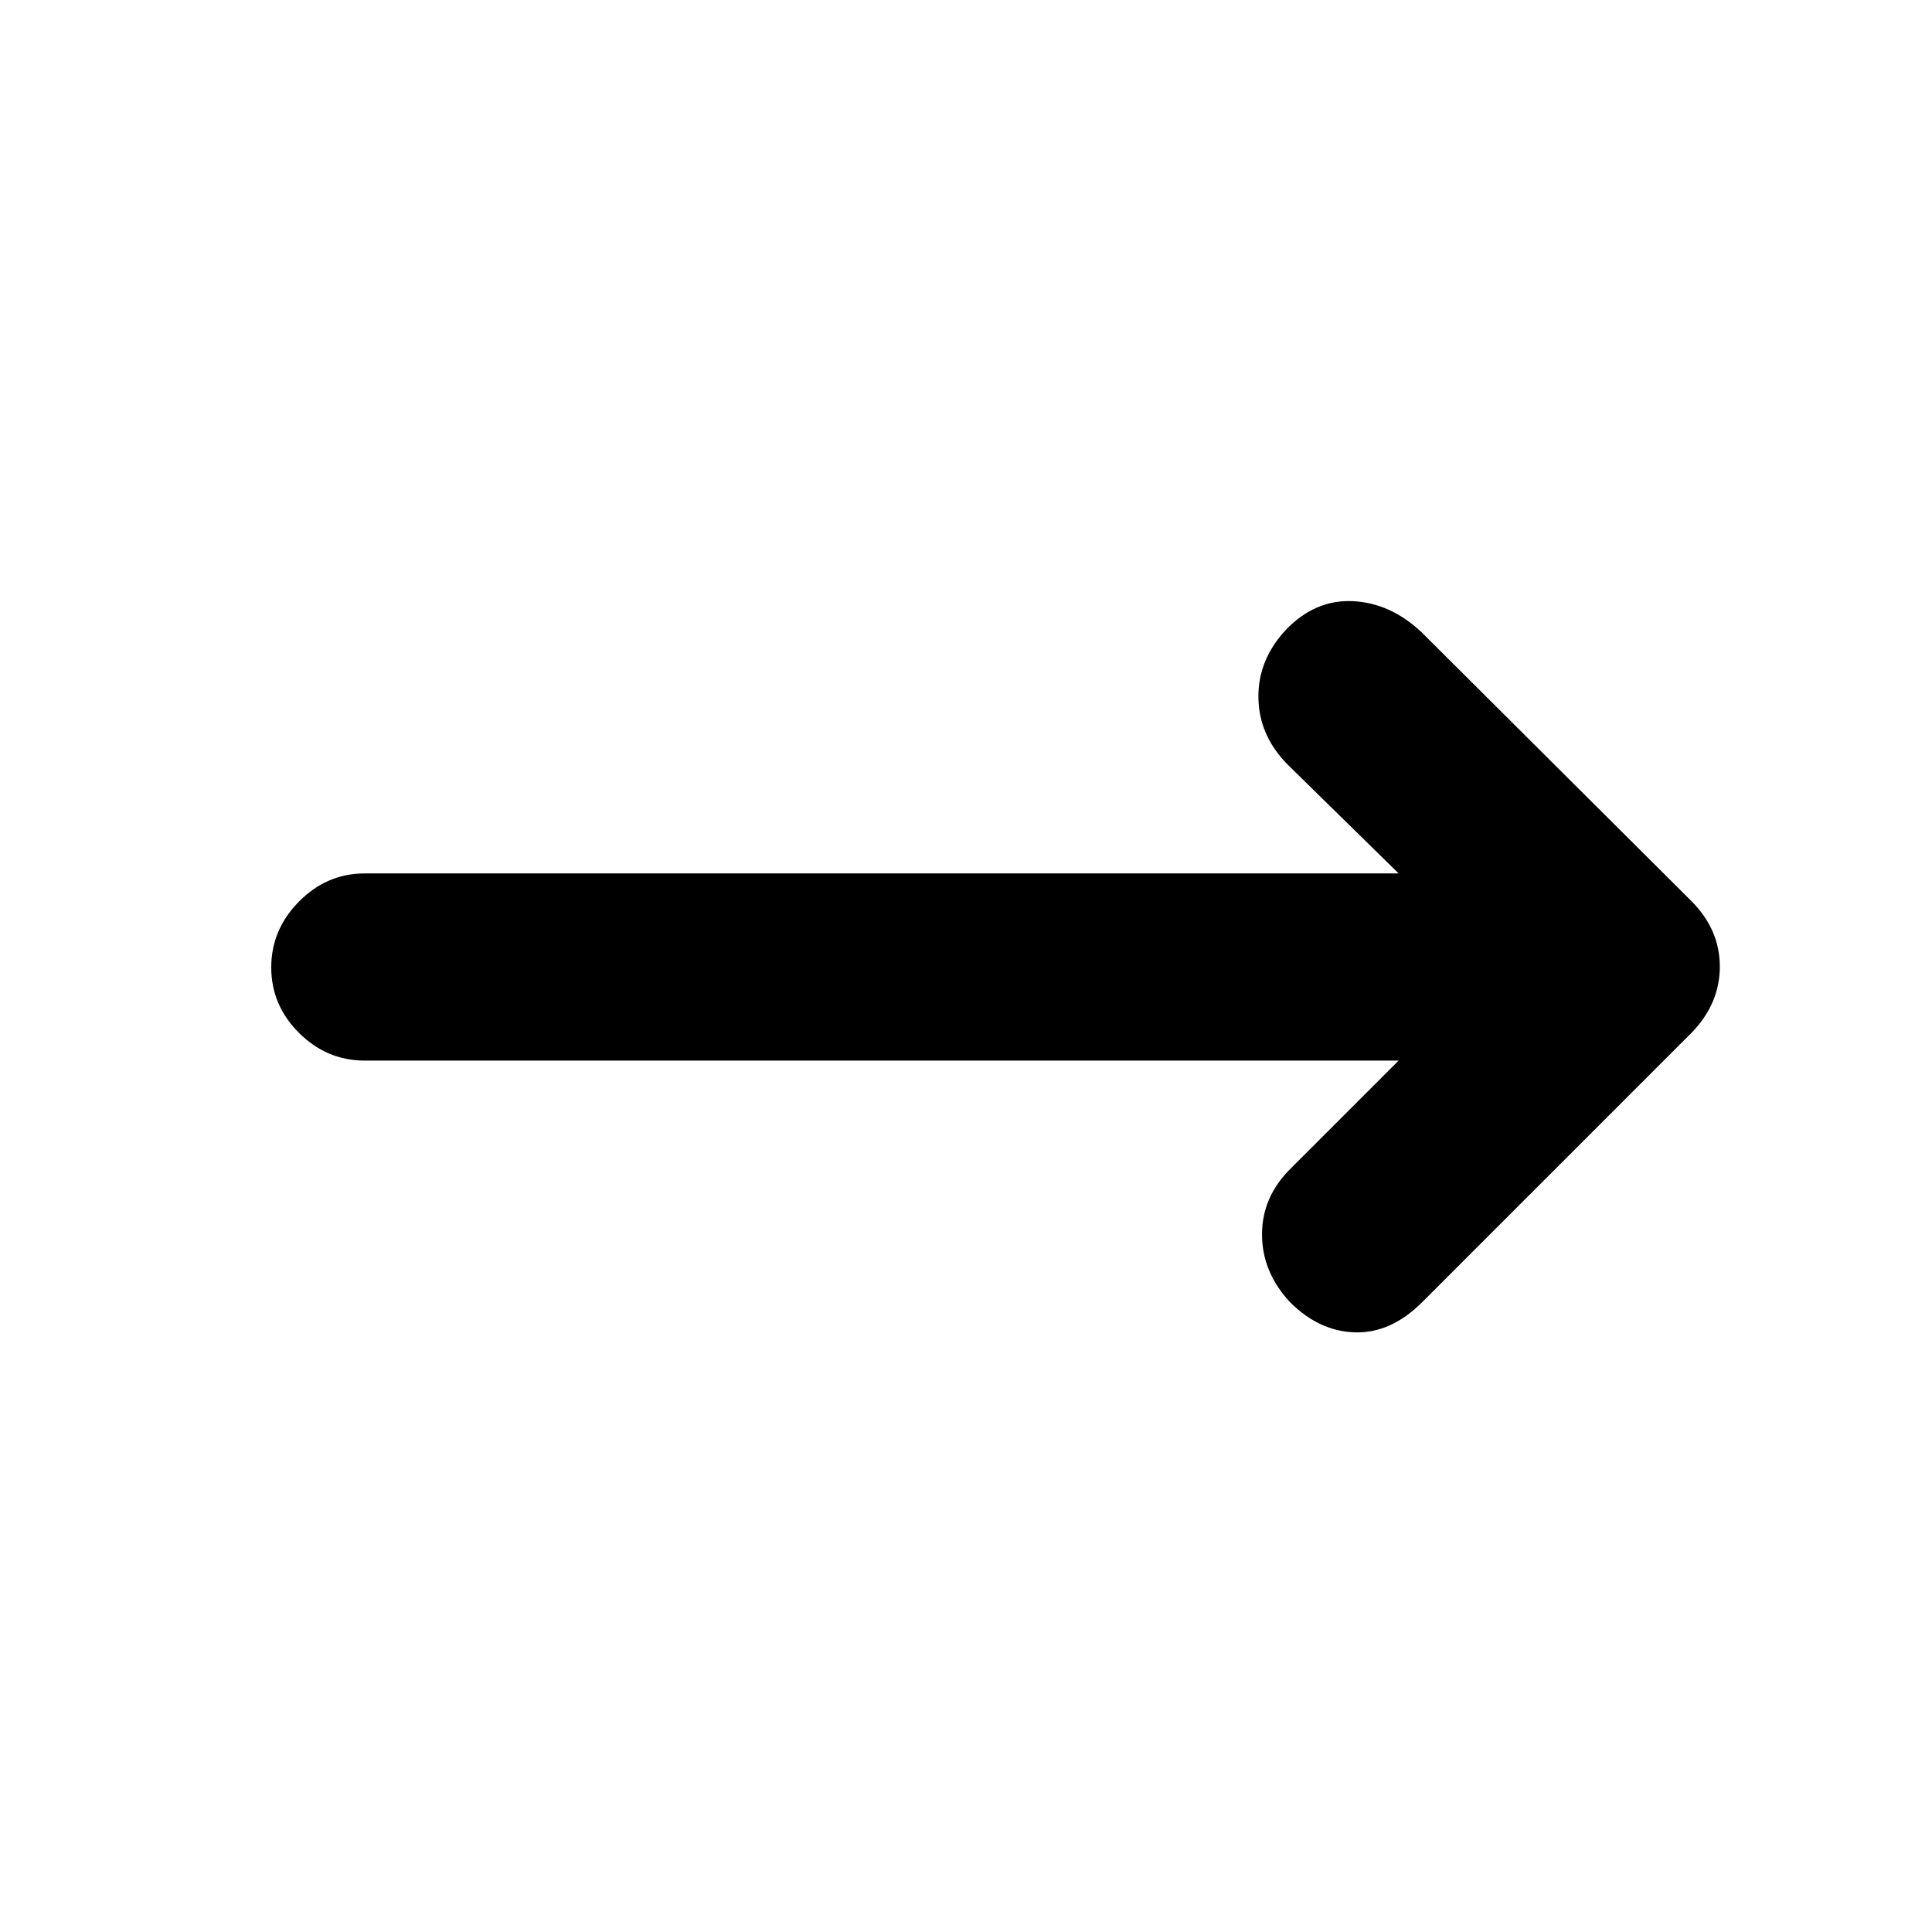 <svg xmlns="http://www.w3.org/2000/svg" height="20" viewBox="0 -960 960 960" width="20"><path d="M694.98-433h-513.7q-18.88 0-32.69-13.75-13.81-13.74-13.81-32.54 0-18.8 13.81-32.75Q162.4-526 181.28-526h513.7l-54.94-53.87q-14.45-14.46-14.74-33.36-.28-18.9 13.68-33.84 14.45-15.04 33.07-14.22 18.62.81 34.15 15.27l134.47 133.98q13.9 14.09 13.9 32.36t-13.9 32.72L706.7-312.98q-15.53 15.52-33.36 15.02-17.84-.5-32.3-14.97-13.95-14.94-13.95-33.73 0-18.78 14.45-32.91L694.98-433Z"/></svg>